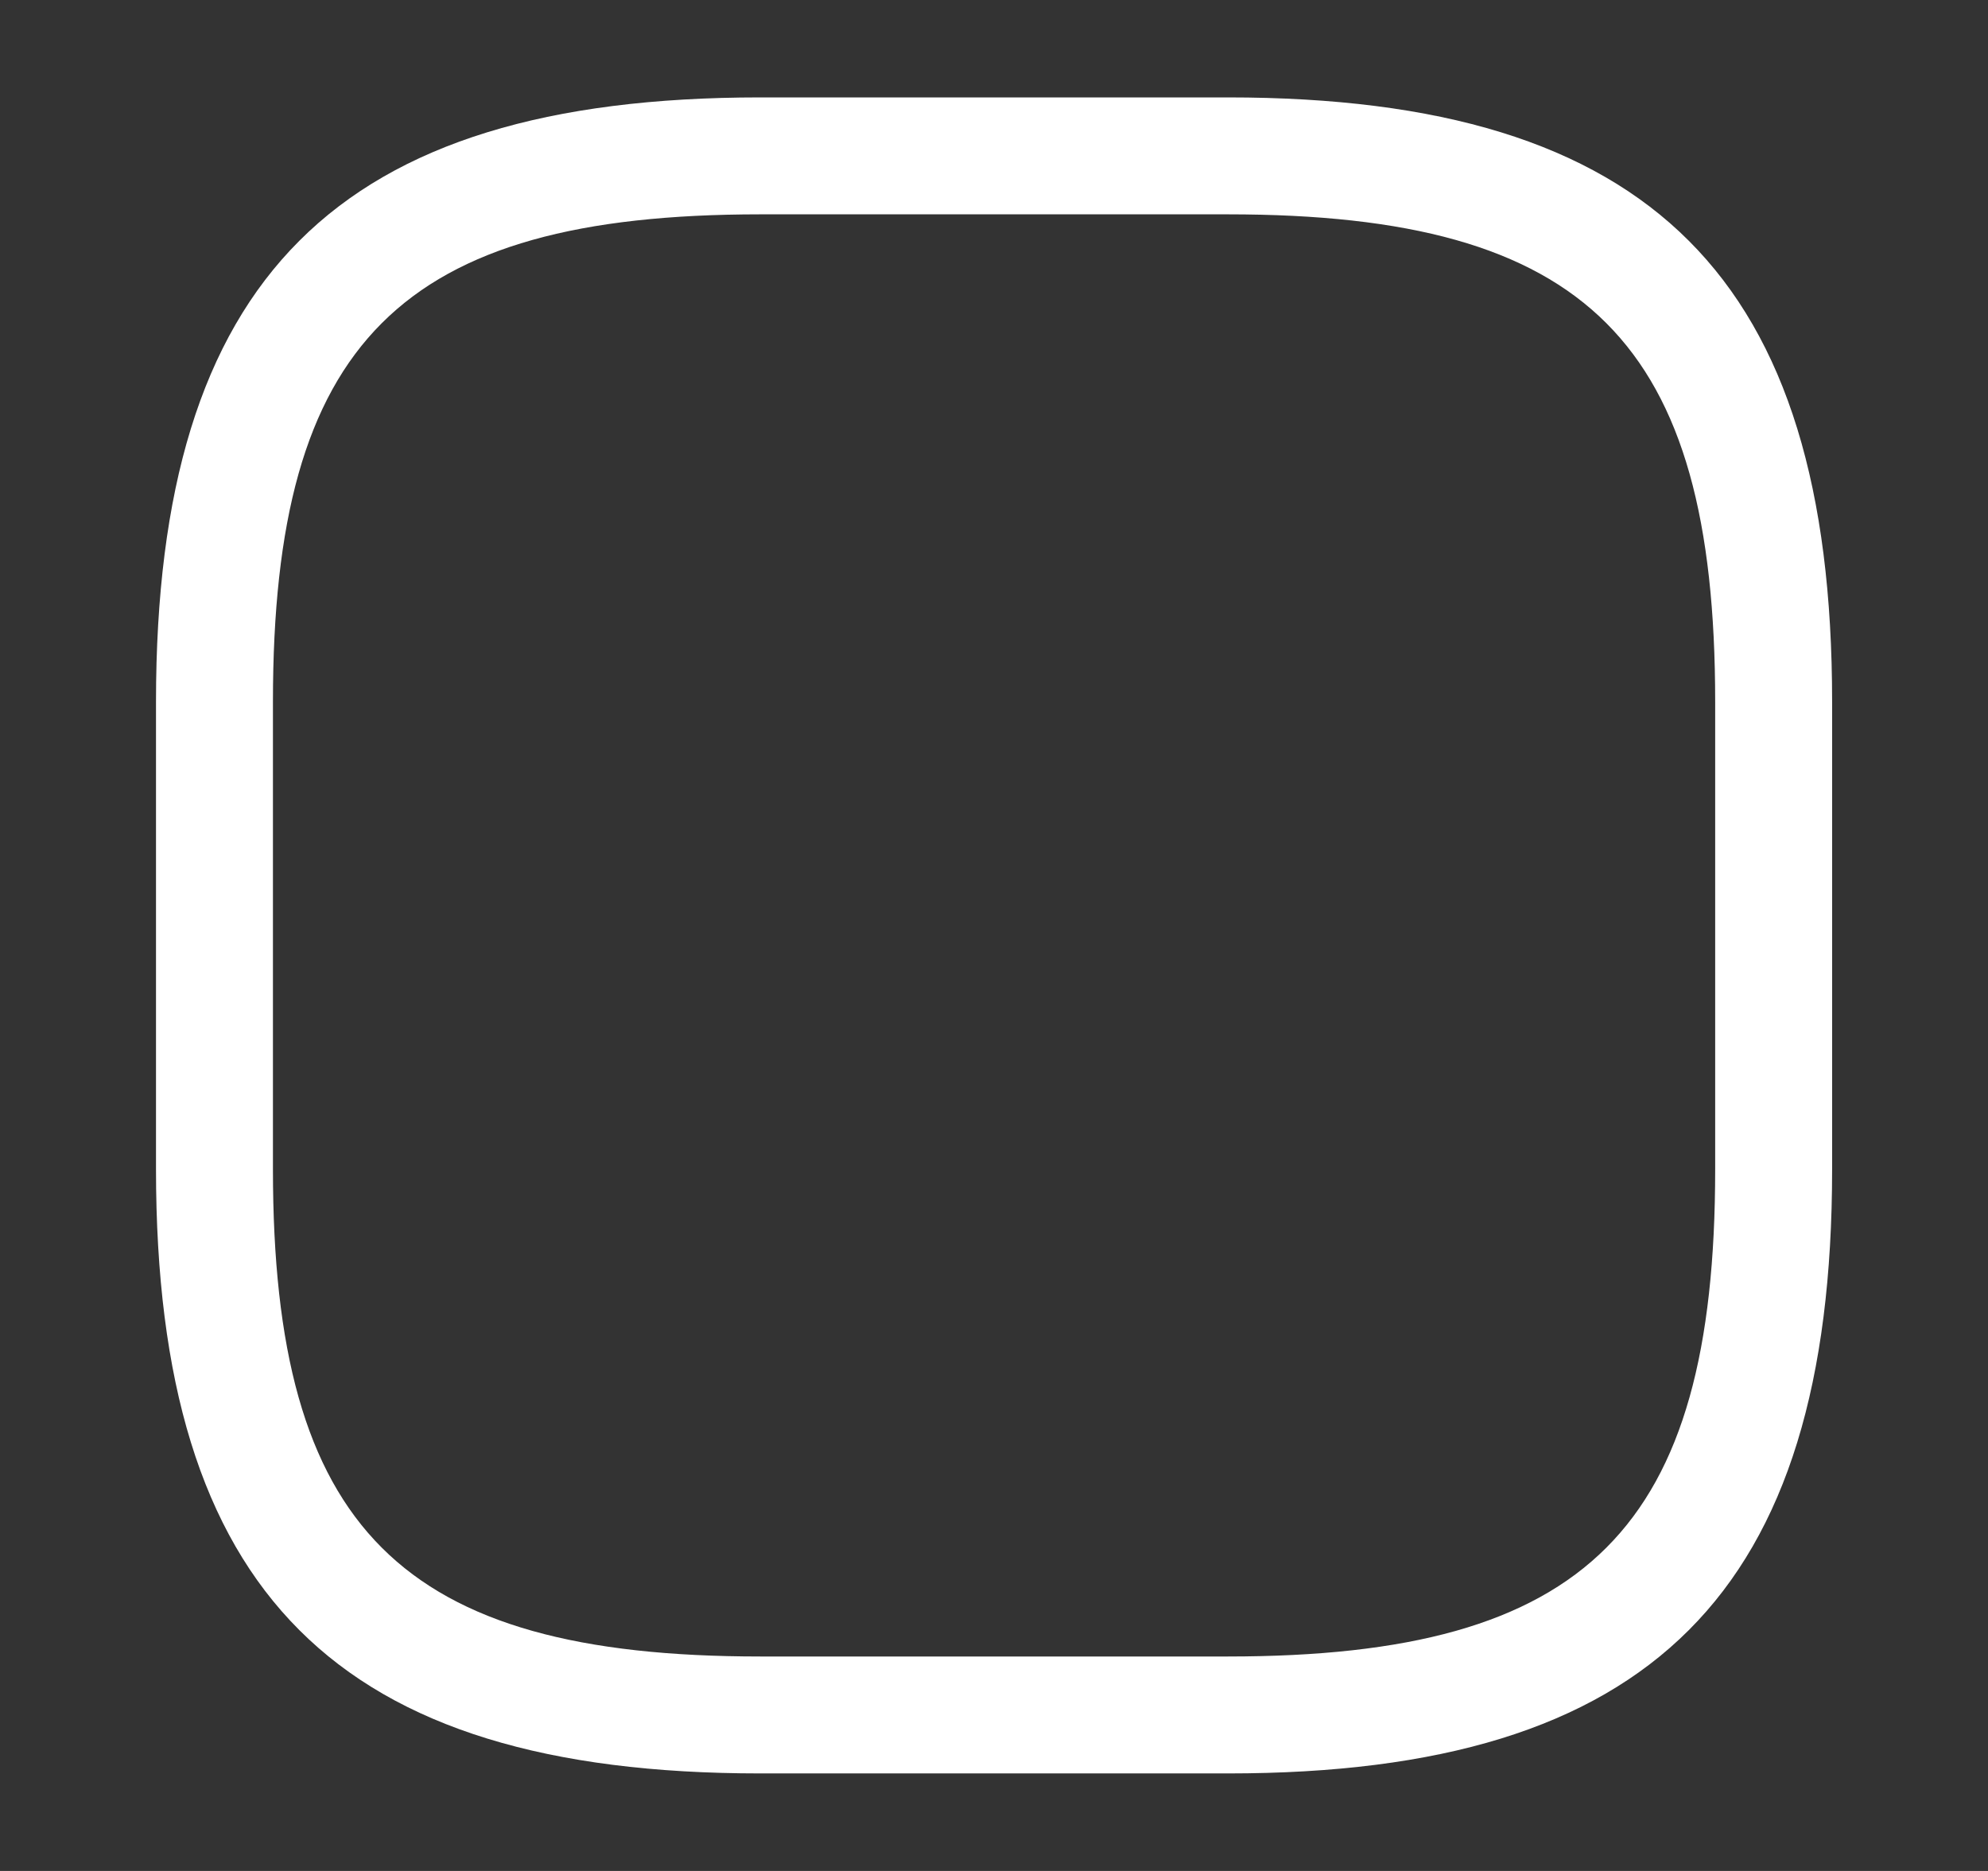<svg width="17" height="16" viewBox="0 0 17 16" fill="none" xmlns="http://www.w3.org/2000/svg">
<rect x="0" y="0" width="17" height="16" fill="#333333" stroke="none"/>
<path d="M10.501 15.166H6.501C2.881 15.166 1.334 13.62 1.334 10V6C1.334 2.38 2.881 0.833 6.501 0.833H10.501C14.121 0.833 15.667 2.38 15.667 6V10C15.667 13.62 14.121 15.166 10.501 15.166ZM6.501 1.833C3.427 1.833 2.334 2.926 2.334 6V10C2.334 13.073 3.427 14.166 6.501 14.166H10.501C13.574 14.166 14.667 13.073 14.667 10V6C14.667 2.926 13.574 1.833 10.501 1.833H6.501Z" fill="white"/>
</svg>
